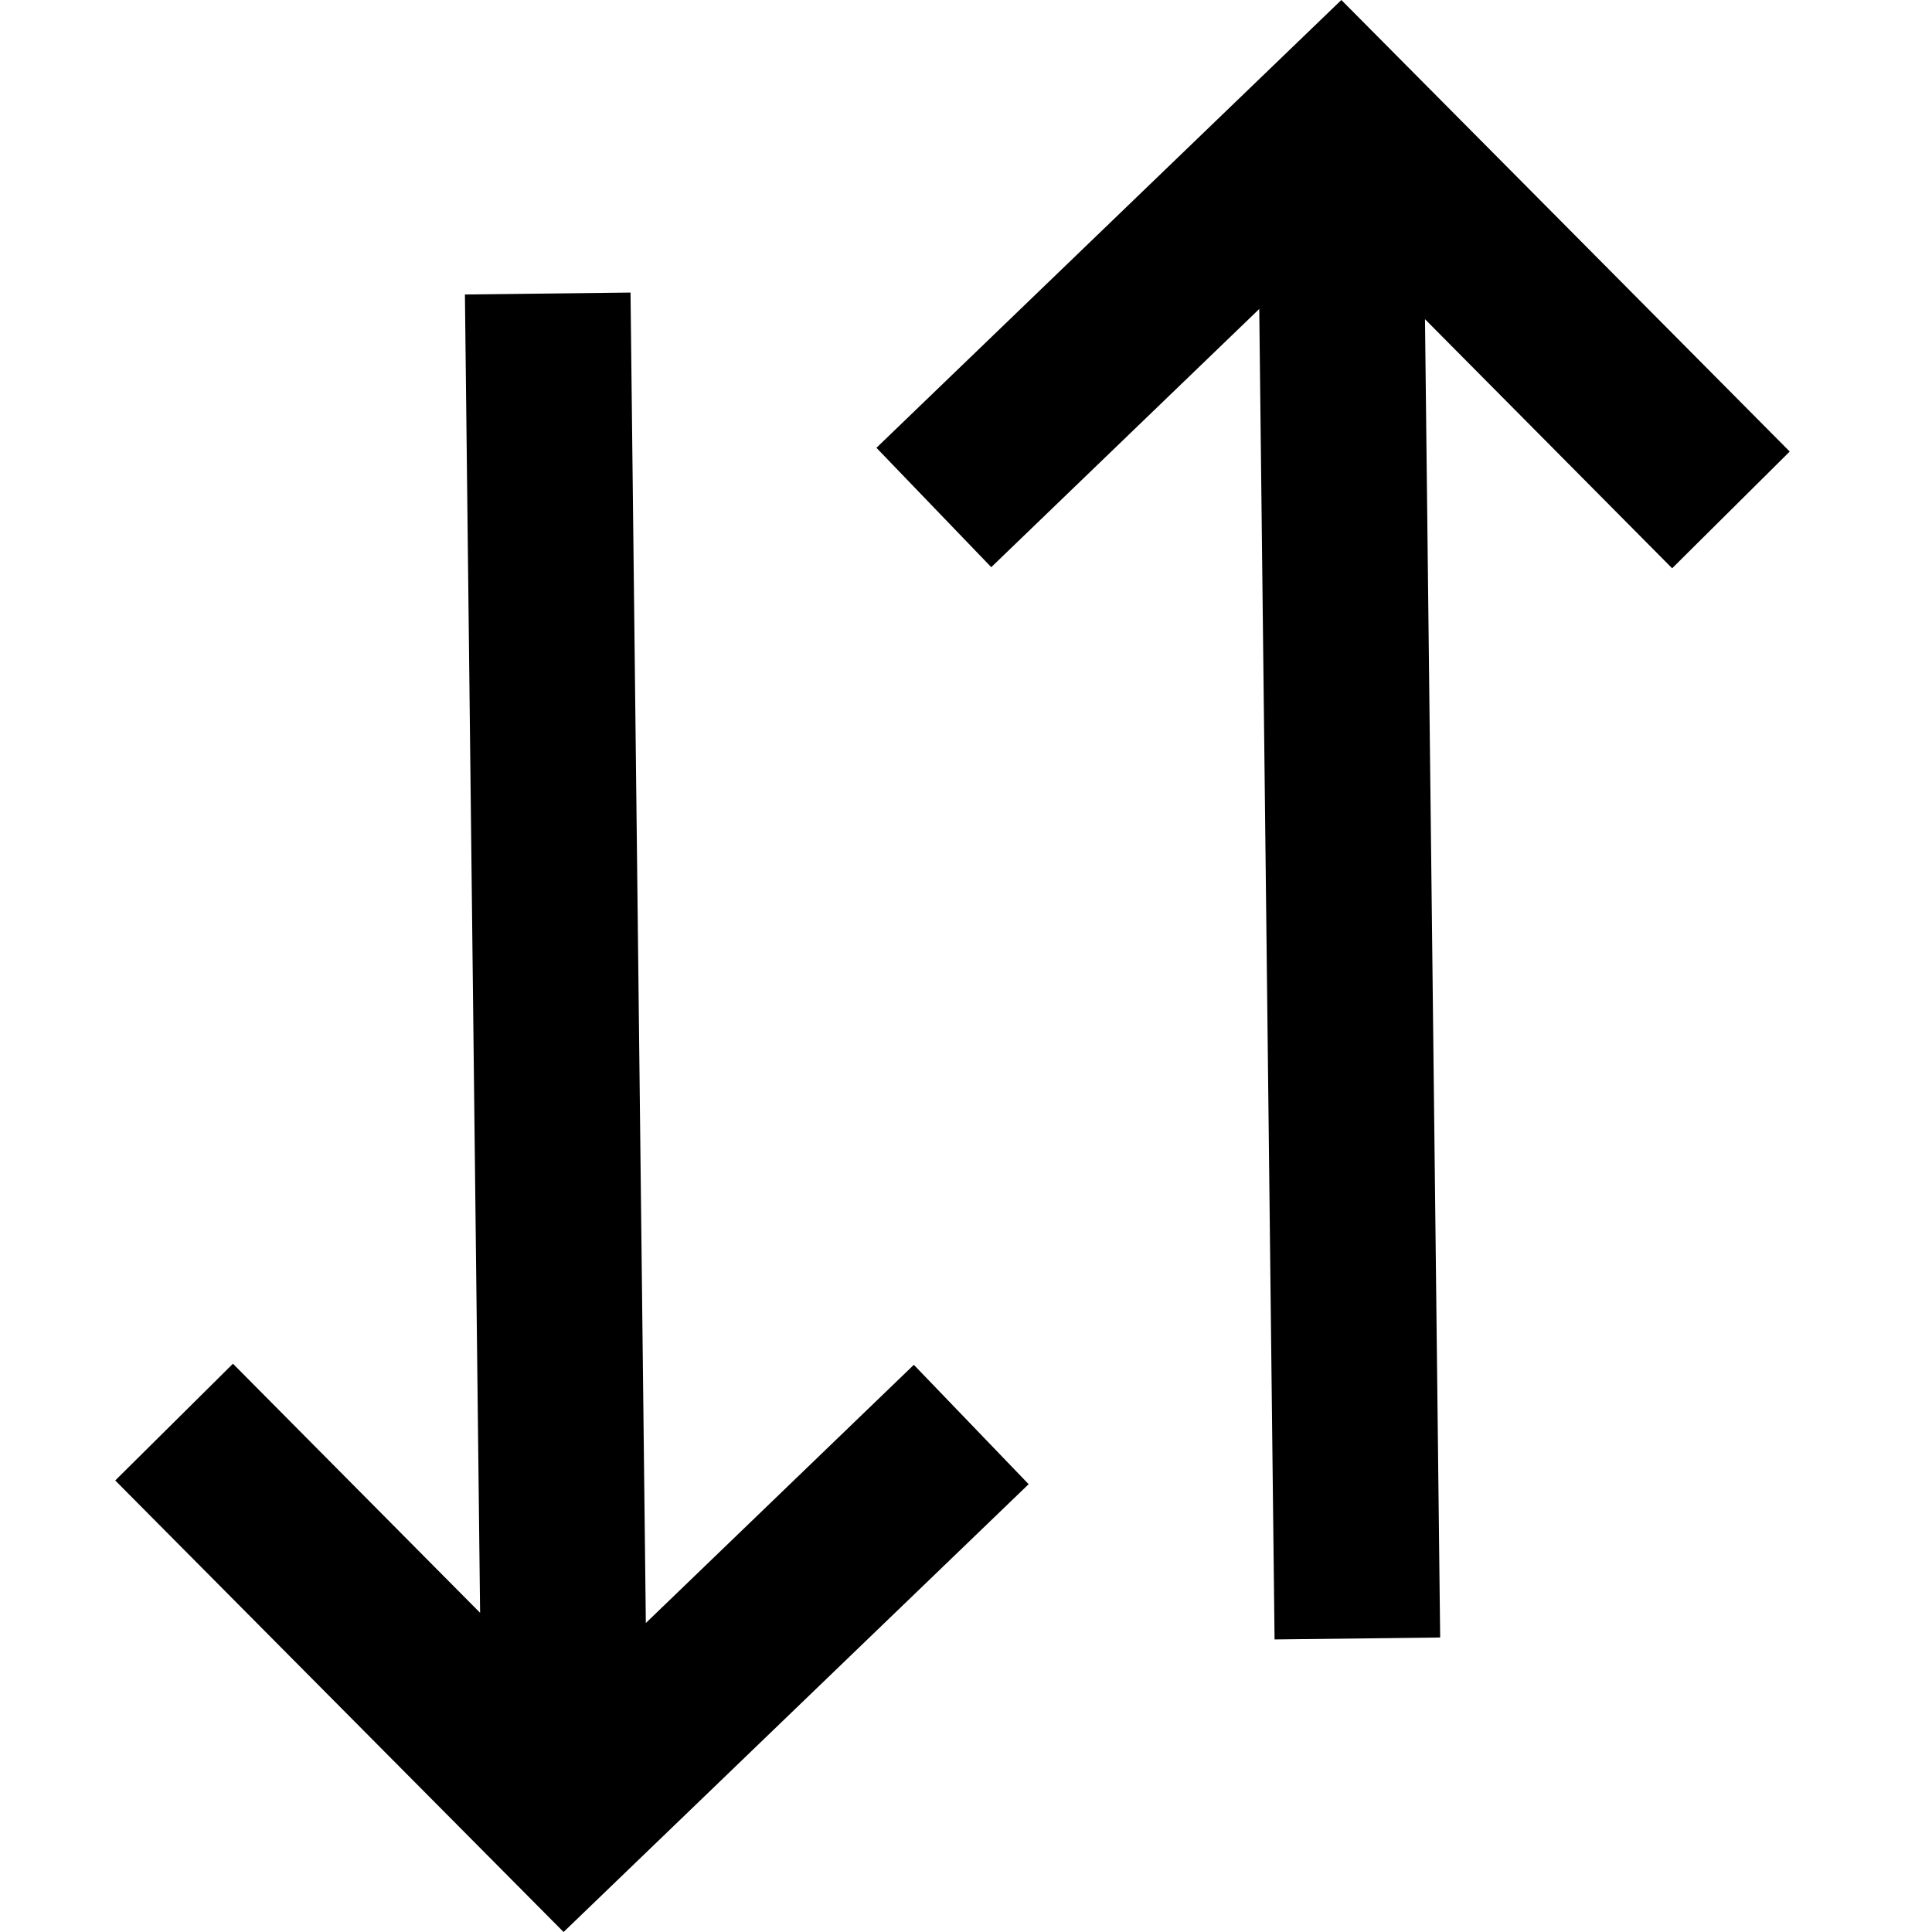 <?xml version="1.0" encoding="utf-8"?>
<!-- Generator: Adobe Illustrator 19.2.0, SVG Export Plug-In . SVG Version: 6.00 Build 0)  -->
<svg version="1.1" id="apn" xmlns="http://www.w3.org/2000/svg" xmlns:xlink="http://www.w3.org/1999/xlink" x="0px" y="0px"
	 viewBox="0 0 14 14" style="enable-background:new 0 0 14 14;" xml:space="preserve">
<path d="M7.454,10.755L4.084,14l-3.249-3.272L1.688,9.882l1.791,1.805L3.369,2.134
	l1.2-0.014l0.111,9.641l1.942-1.871L7.454,10.755z M7.183,4.11L9.125,2.239
	l0.111,9.641l1.2-0.014l-0.11-9.553l1.791,1.805L12.969,3.272L9.72,0
	L6.351,3.245L7.183,4.11z"/>
</svg>
